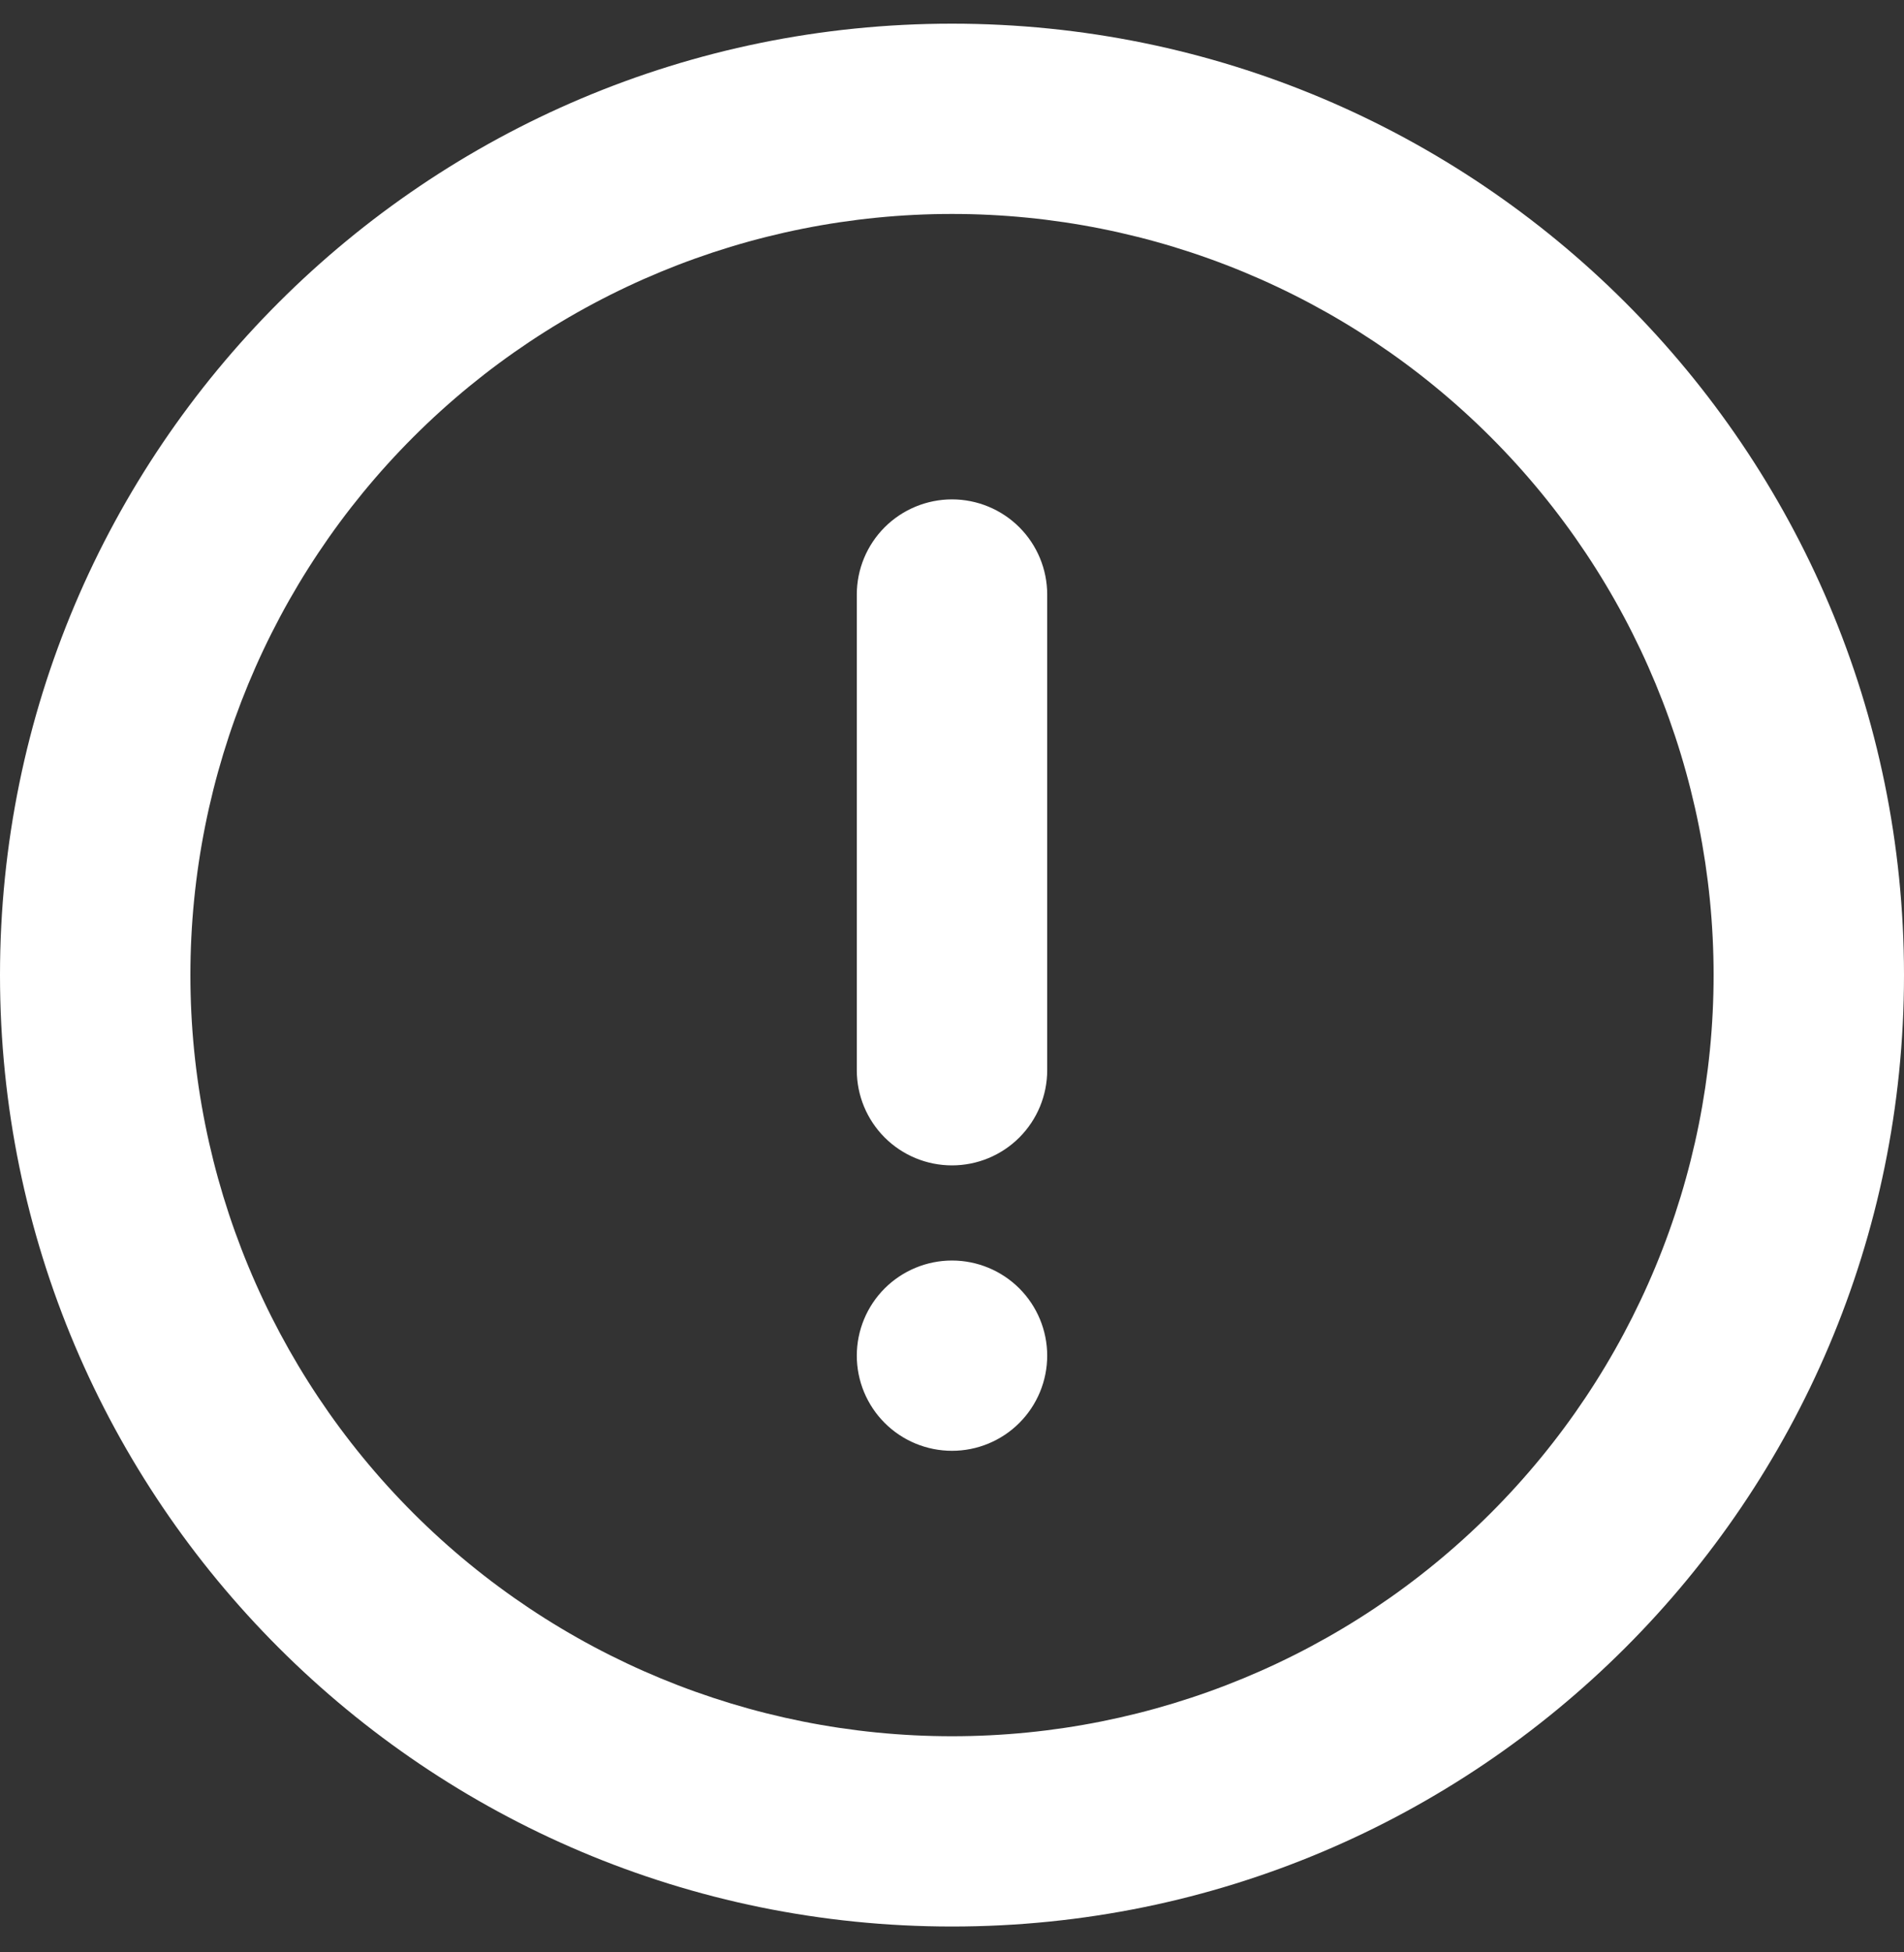 <svg width="40" height="41" viewBox="0 0 40 41" fill="none" xmlns="http://www.w3.org/2000/svg">
<rect x="0" y="0" width="40" height="41" fill="#333333" stroke="none"/>
<path d="M20 40.457C8.954 40.457 0 31.512 0 20.477C0 9.442 8.954 0.497 20 0.497C31.046 0.497 40 9.442 40 20.477C40 31.512 31.046 40.457 20 40.457ZM20 36.461C24.244 36.461 28.313 34.777 31.314 31.779C34.314 28.782 36 24.716 36 20.477C36 16.238 34.314 12.172 31.314 9.175C28.313 6.177 24.244 4.493 20 4.493C15.757 4.493 11.687 6.177 8.686 9.175C5.686 12.172 4 16.238 4 20.477C4 24.716 5.686 28.782 8.686 31.779C11.687 34.777 15.757 36.461 20 36.461ZM20 10.487C20.53 10.487 21.039 10.698 21.414 11.072C21.789 11.447 22 11.955 22 12.485V22.475C22 23.005 21.789 23.513 21.414 23.888C21.039 24.263 20.53 24.473 20 24.473C19.47 24.473 18.961 24.263 18.586 23.888C18.211 23.513 18 23.005 18 22.475V12.485C18 11.955 18.211 11.447 18.586 11.072C18.961 10.698 19.47 10.487 20 10.487ZM20 30.467C19.47 30.467 18.961 30.257 18.586 29.882C18.211 29.507 18 28.999 18 28.469C18 27.939 18.211 27.431 18.586 27.056C18.961 26.682 19.47 26.471 20 26.471C20.53 26.471 21.039 26.682 21.414 27.056C21.789 27.431 22 27.939 22 28.469C22 28.999 21.789 29.507 21.414 29.882C21.039 30.257 20.53 30.467 20 30.467Z" fill="white"/>
</svg>
